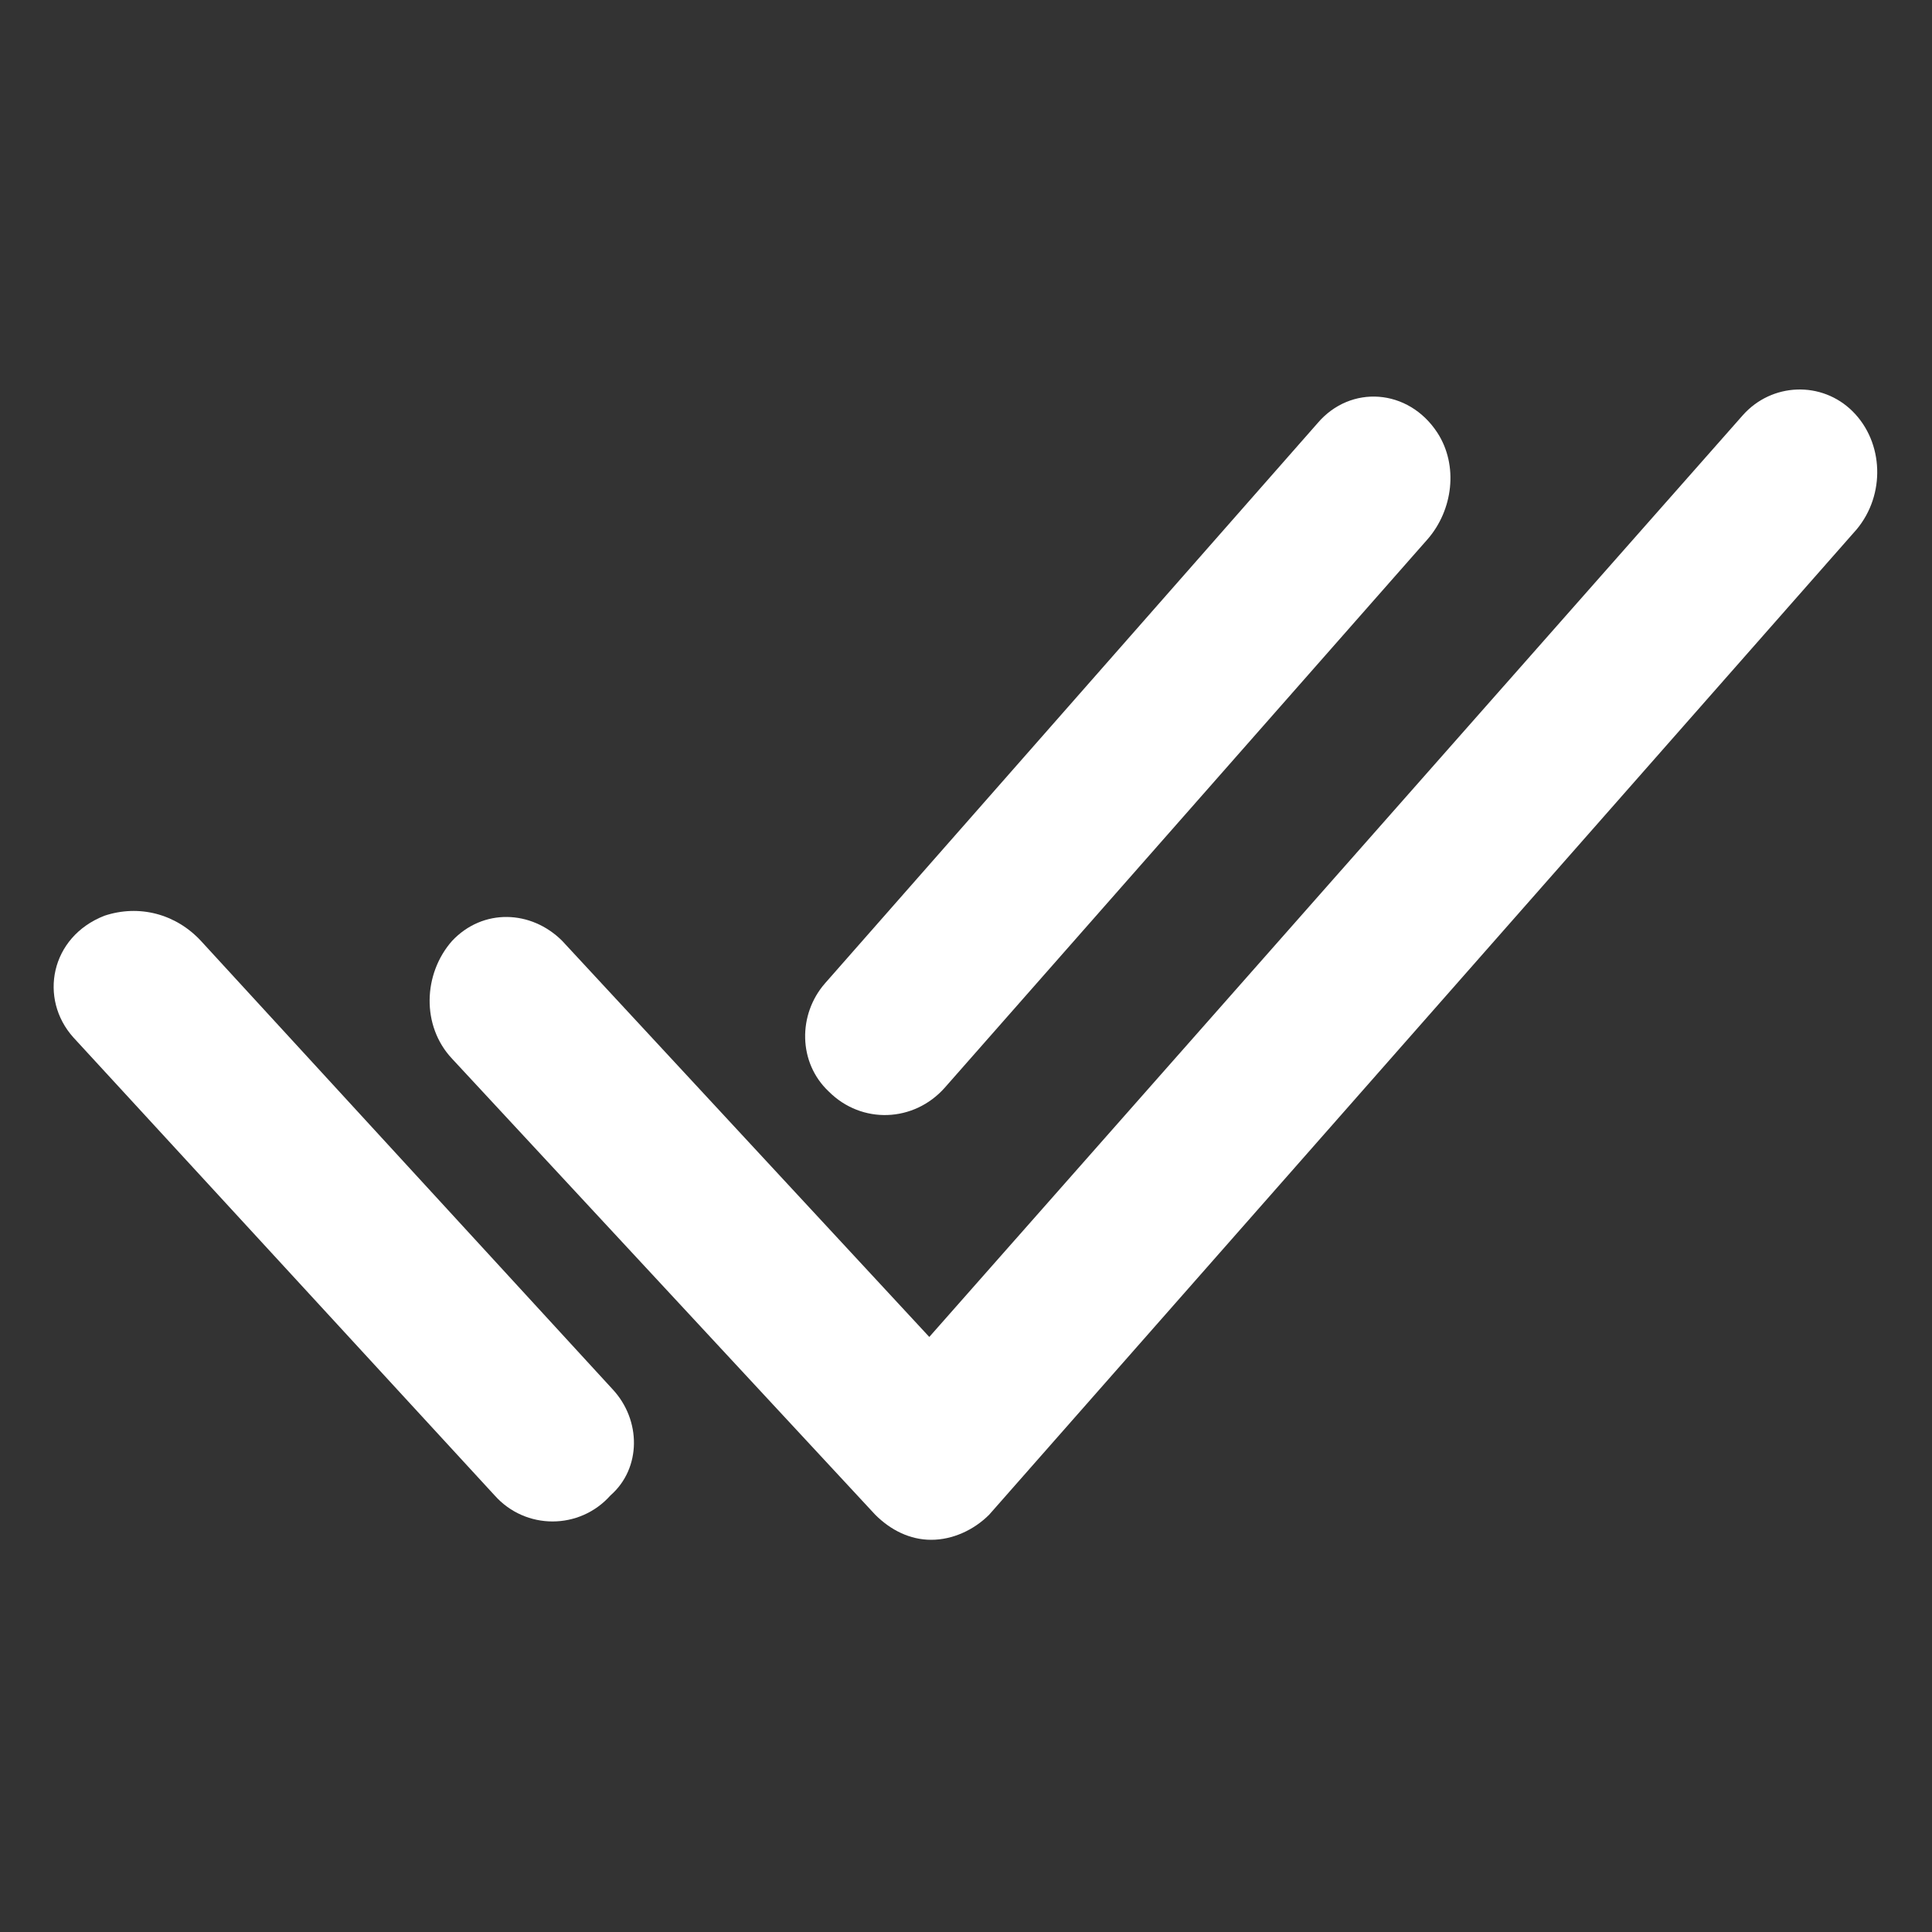 <svg xmlns='http://www.w3.org/2000/svg' xmlns:xlink='http://www.w3.org/1999/xlink' version='1.1' x='0px' y='0px' viewBox='0 0 100 100' style='enable-background:new 0 0 100 100;' xml:space='preserve'><rect x="0" y="0" width="100" height="100" fill="#333333" stroke="none"/><g><g><path fill='#fff' d='M48.2,79.7c-1.1,0-2.1-0.5-2.9-1.3L23.4,54.8c-1.6-1.7-1.5-4.4,0-6.1c1.6-1.7,4.1-1.6,5.7,0l19,20.5l42.1-47.7 c1.5-1.7,4.1-1.8,5.7-0.2c1.6,1.6,1.7,4.3,0.2,6.1l-44.9,51C50.4,79.2,49.3,79.7,48.2,79.7L48.2,79.7z'></path></g><g><path fill='#fff' d='M48.9,56.3l25-28.4c1.3-1.5,1.6-3.8,0.5-5.5c-1.5-2.3-4.5-2.5-6.2-0.5l-25.5,29c-1.4,1.6-1.4,4.1,0.2,5.6l0,0 C44.6,58.2,47.3,58.1,48.9,56.3z'></path></g><path fill='#fff' d='M31.7,71.9L10.4,48.7c-1.3-1.4-3.2-1.9-5-1.3c-2.8,1.1-3.4,4.3-1.6,6.3l21.8,23.7c1.6,1.8,4.4,1.8,6,0l0,0 C33.2,76,33.2,73.5,31.7,71.9z'></path></g></svg>